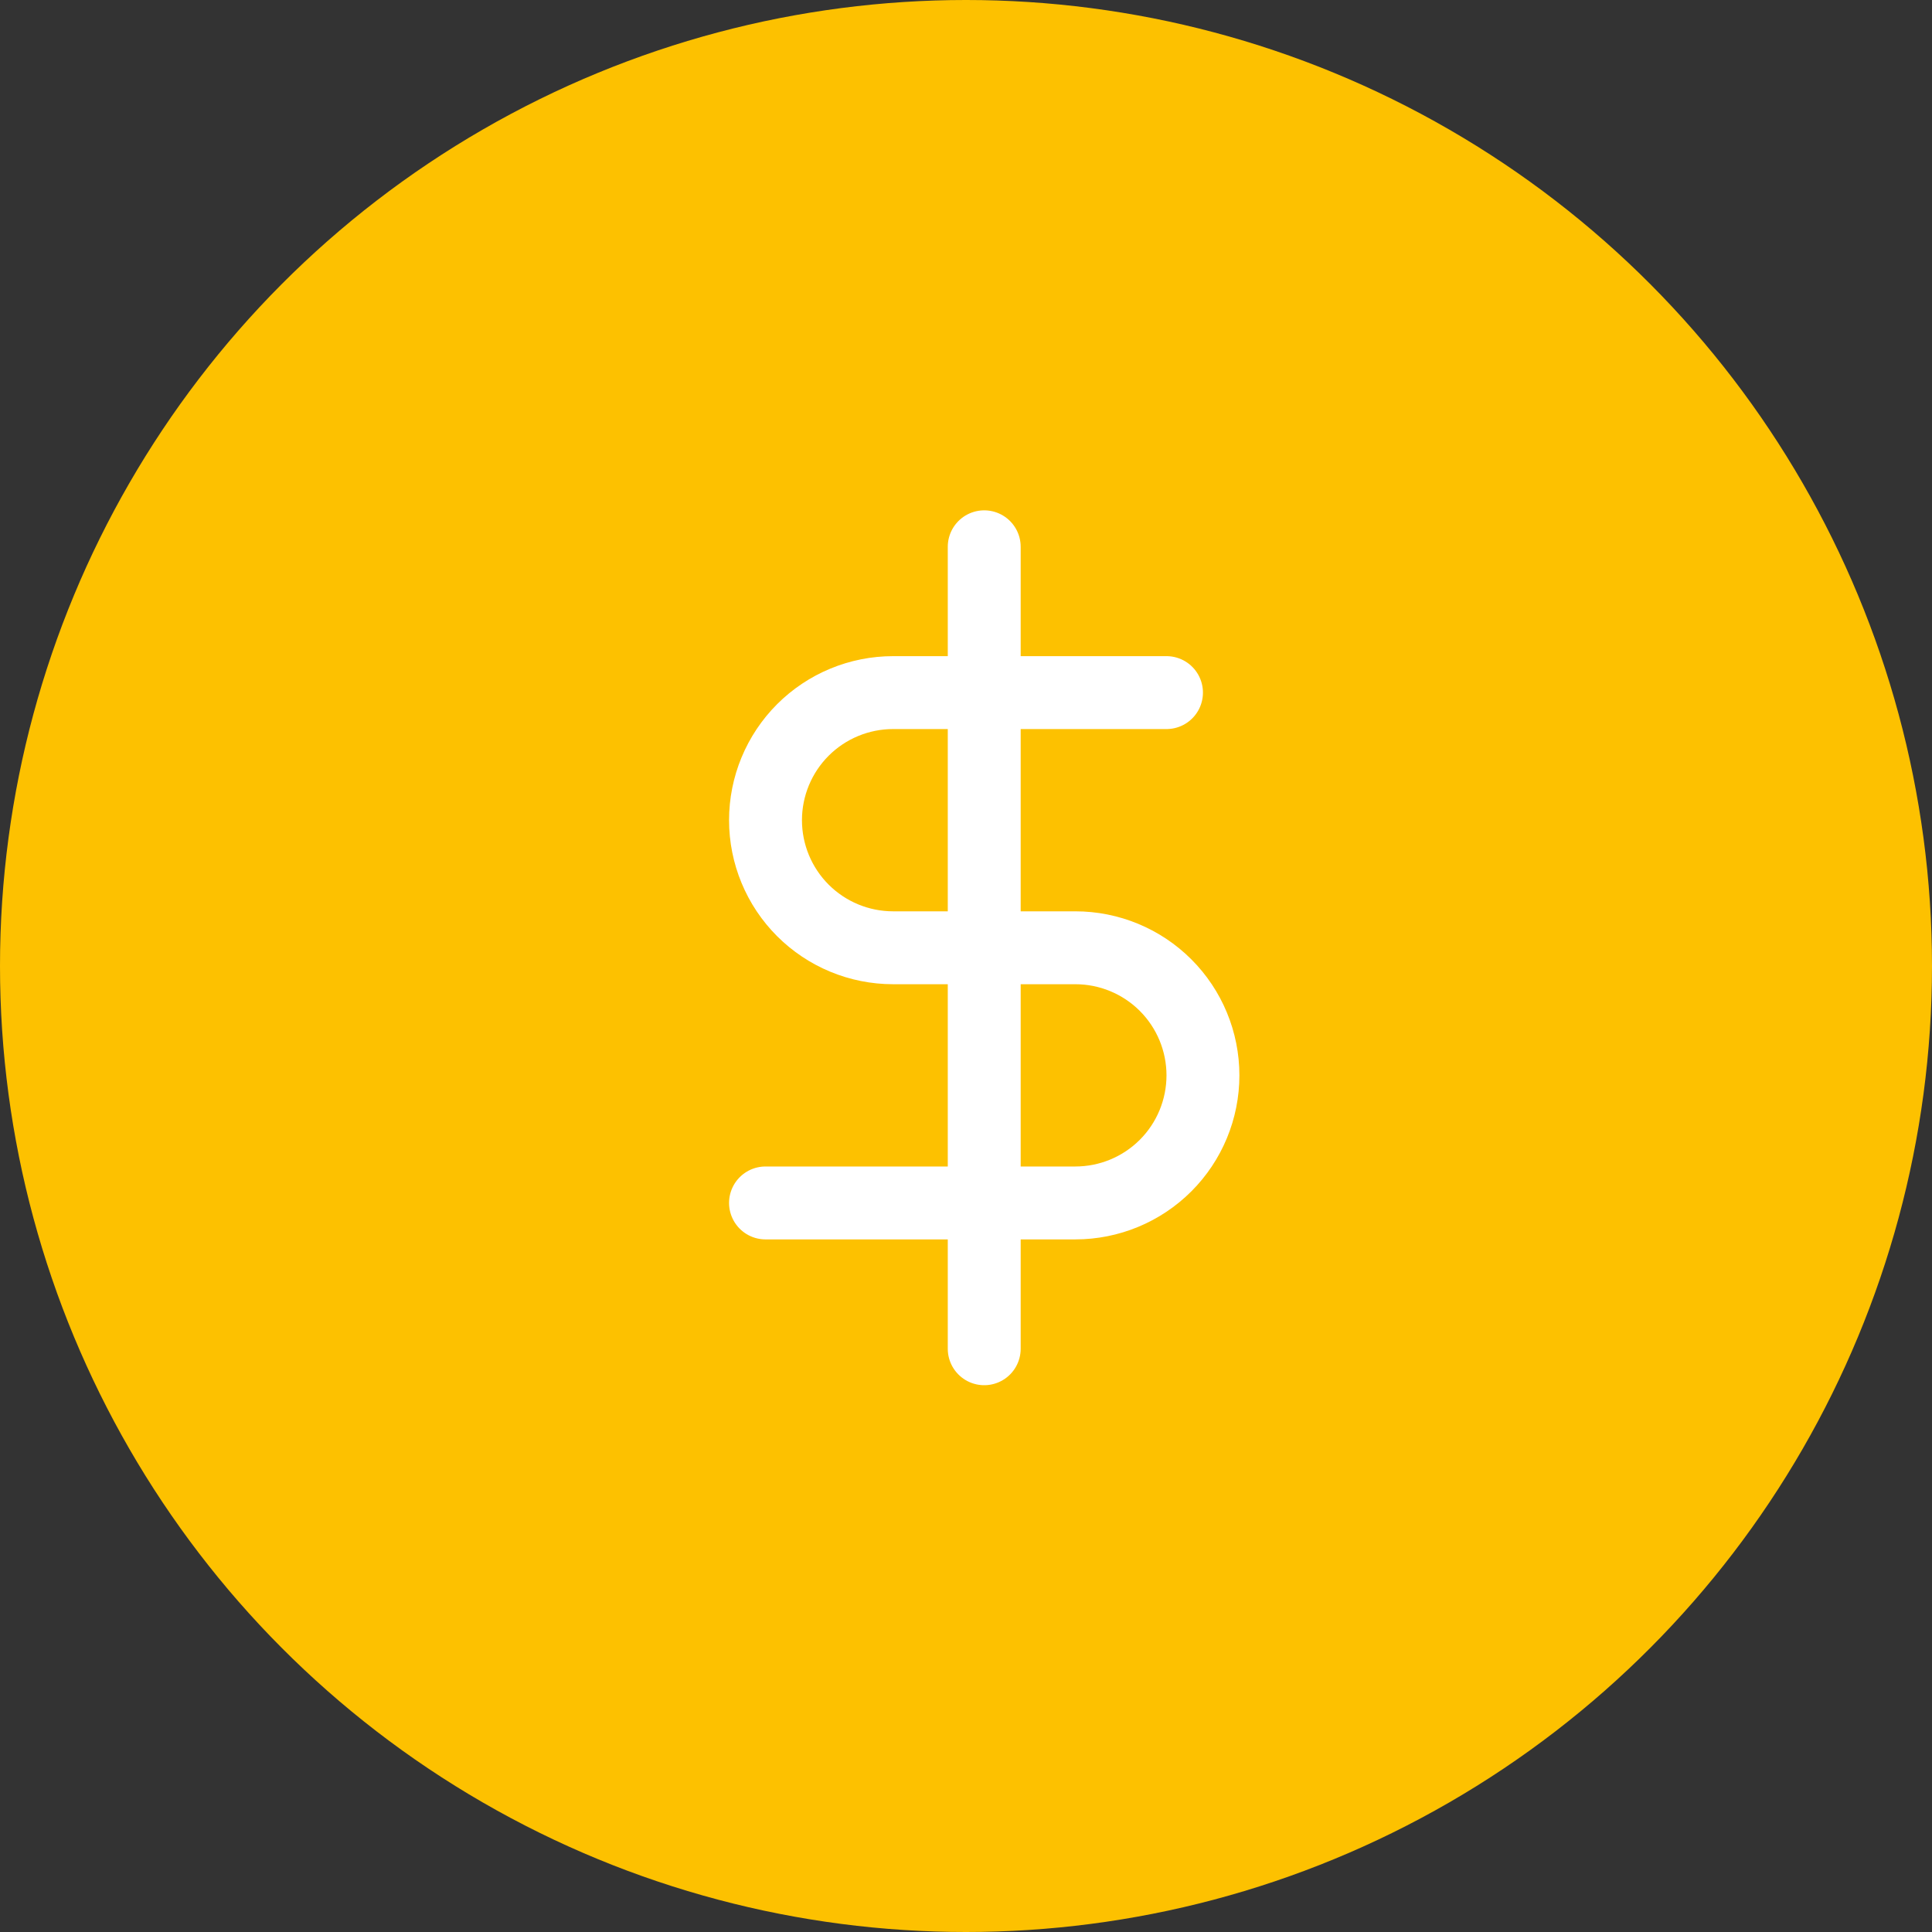 <svg width="53" height="53" viewBox="0 0 53 53" fill="none" xmlns="http://www.w3.org/2000/svg">
<rect x="0" y="0" width="53" height="53" fill="#333333" stroke="none"/>
<circle cx="26.5" cy="26.5" r="26.5" fill="#FDC100"/>
<path d="M27 15V37" stroke="white" stroke-width="2" stroke-linecap="round" stroke-linejoin="round"/>
<path d="M32 19H24.5C23.572 19 22.681 19.369 22.025 20.025C21.369 20.681 21 21.572 21 22.5C21 23.428 21.369 24.319 22.025 24.975C22.681 25.631 23.572 26 24.5 26H29.5C30.428 26 31.319 26.369 31.975 27.025C32.631 27.681 33 28.572 33 29.5C33 30.428 32.631 31.319 31.975 31.975C31.319 32.631 30.428 33 29.5 33H21" stroke="white" stroke-width="2" stroke-linecap="round" stroke-linejoin="round"/>
</svg>
